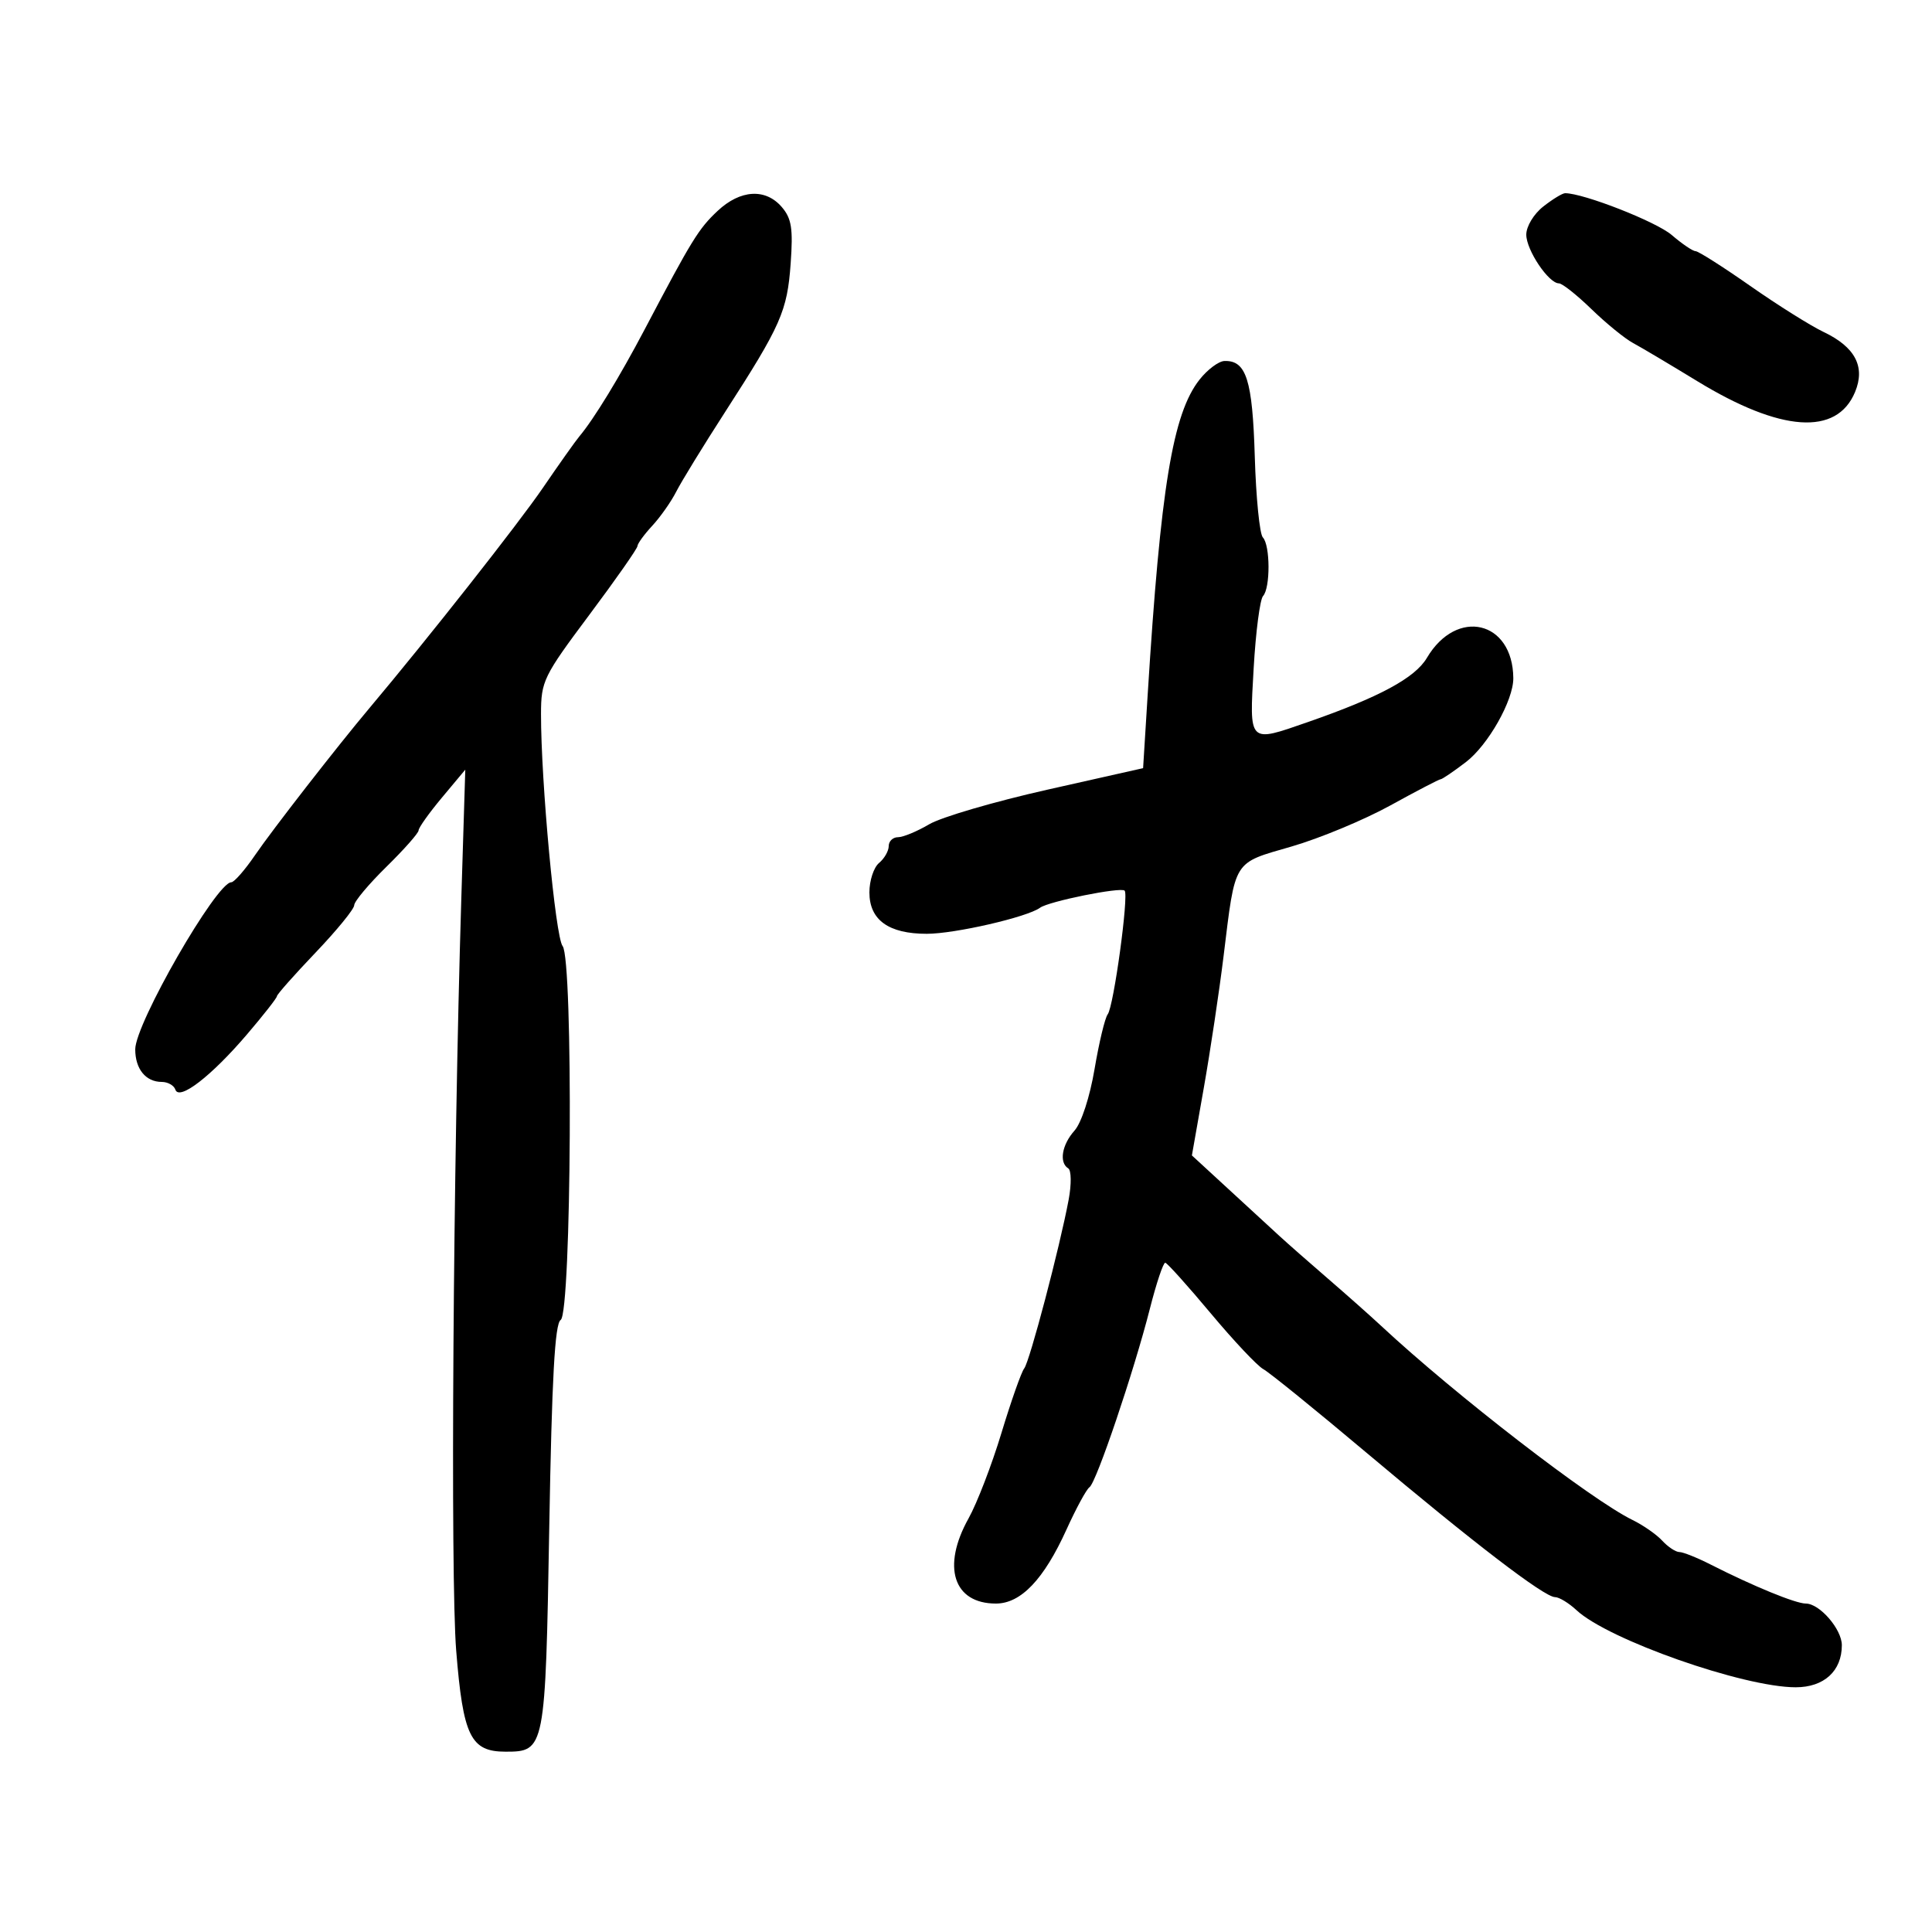 <svg xmlns="http://www.w3.org/2000/svg" width="300" height="300" viewBox="0 0 300 300" version="1.1">
	<path d="M 111.430 32.750 C 108.478 35.521, 107.442 37.204, 100.107 51.142 C 96.236 58.499, 92.200 65.112, 89.960 67.765 C 89.373 68.461, 86.822 72.061, 84.291 75.765 C 80.496 81.320, 66.393 99.225, 57.326 110 C 52.386 115.871, 42.279 128.864, 39.614 132.770 C 38.027 135.096, 36.361 137, 35.912 137 C 33.614 137, 21 158.942, 21 162.938 C 21 165.993, 22.632 168, 25.117 168 C 26.061 168, 27.013 168.540, 27.233 169.199 C 27.820 170.960, 32.798 167.123, 38.338 160.637 C 40.902 157.636, 43 154.961, 43 154.693 C 43 154.424, 45.700 151.375, 49 147.918 C 52.300 144.461, 55.001 141.152, 55.001 140.566 C 55.002 139.980, 57.252 137.293, 60.001 134.595 C 62.751 131.897, 65 129.352, 65 128.939 C 65 128.527, 66.631 126.237, 68.625 123.850 L 72.250 119.512 71.633 139.506 C 70.359 180.752, 69.922 244.888, 70.837 256.302 C 71.903 269.595, 73.077 272, 78.500 272 C 84.634 272, 84.688 271.723, 85.290 237.110 C 85.693 213.943, 86.157 205.521, 87.060 204.963 C 88.747 203.920, 89.033 148.967, 87.362 146.904 C 86.243 145.523, 83.992 121.330, 84.008 110.854 C 84.016 105.757, 84.375 105.021, 91.490 95.500 C 95.601 90, 98.972 85.186, 98.982 84.802 C 98.992 84.417, 100.028 82.994, 101.285 81.637 C 102.542 80.281, 104.218 77.896, 105.010 76.336 C 105.802 74.776, 109.207 69.225, 112.578 64 C 121.275 50.517, 122.244 48.324, 122.774 40.913 C 123.162 35.487, 122.918 33.927, 121.401 32.155 C 118.877 29.207, 114.956 29.441, 111.430 32.750 M 239.635 32.073 C 238.157 33.235, 237 35.152, 237 36.438 C 237 38.830, 240.467 44, 242.071 44 C 242.581 44, 244.855 45.803, 247.126 48.006 C 249.397 50.210, 252.295 52.572, 253.566 53.256 C 254.838 53.940, 259.319 56.602, 263.524 59.171 C 276.527 67.113, 285.219 67.713, 288.056 60.864 C 289.680 56.943, 288.069 53.879, 283.156 51.542 C 281.145 50.586, 276.027 47.373, 271.782 44.402 C 267.537 41.431, 263.712 38.999, 263.282 38.999 C 262.852 38.998, 261.186 37.868, 259.580 36.487 C 257.181 34.423, 245.895 30, 243.030 30 C 242.612 30, 241.084 30.933, 239.635 32.073 M 186.266 58.944 C 182.101 64.226, 180.217 75.678, 178.210 107.890 L 177.500 119.279 162.598 122.630 C 154.402 124.474, 146.164 126.886, 144.291 127.991 C 142.418 129.096, 140.236 130, 139.443 130 C 138.649 130, 138 130.620, 138 131.378 C 138 132.135, 137.325 133.315, 136.500 134 C 135.675 134.685, 135 136.739, 135 138.566 C 135 142.850, 137.977 145, 143.907 145 C 148.269 145, 159.513 142.413, 161.500 140.952 C 162.845 139.963, 174.035 137.702, 174.632 138.298 C 175.305 138.972, 172.935 156.296, 172.005 157.500 C 171.580 158.050, 170.661 161.875, 169.963 166 C 169.226 170.351, 167.917 174.367, 166.846 175.564 C 164.885 177.757, 164.426 180.527, 165.874 181.422 C 166.359 181.722, 166.388 183.893, 165.940 186.290 C 164.558 193.687, 159.883 211.434, 159.037 212.493 C 158.595 213.047, 157.007 217.550, 155.508 222.500 C 154.010 227.450, 151.708 233.428, 150.392 235.785 C 146.206 243.285, 148.044 249, 154.642 249 C 158.523 249, 162.088 245.261, 165.608 237.500 C 167.105 234.200, 168.710 231.245, 169.176 230.934 C 170.231 230.229, 176.076 212.953, 178.543 203.250 C 179.556 199.262, 180.636 196.035, 180.943 196.077 C 181.249 196.119, 184.425 199.653, 188 203.929 C 191.575 208.206, 195.251 212.109, 196.169 212.602 C 197.087 213.096, 204.287 218.929, 212.169 225.564 C 228.817 239.579, 239.811 248, 241.461 248 C 242.100 248, 243.607 248.917, 244.809 250.037 C 249.722 254.614, 270.731 262, 278.838 262 C 283.231 262, 286 259.474, 286 255.466 C 286 252.985, 282.553 249, 280.406 249 C 278.826 249, 272.248 246.304, 265.655 242.954 C 263.541 241.879, 261.344 241, 260.773 241 C 260.202 241, 259.007 240.209, 258.117 239.243 C 257.228 238.277, 255.150 236.828, 253.500 236.024 C 247.079 232.893, 225.934 216.568, 214.500 205.913 C 212.850 204.376, 209.112 201.057, 206.193 198.538 C 203.274 196.019, 199.899 193.052, 198.693 191.943 C 197.487 190.835, 193.930 187.563, 190.789 184.671 L 185.077 179.414 186.920 168.957 C 187.934 163.206, 189.316 154, 189.992 148.500 C 191.859 133.317, 191.371 134.105, 200.541 131.449 C 204.918 130.180, 211.825 127.310, 215.888 125.071 C 219.952 122.832, 223.470 121, 223.705 121 C 223.941 121, 225.698 119.806, 227.611 118.347 C 231.074 115.706, 235.012 108.741, 234.986 105.305 C 234.919 96.377, 226.192 94.326, 221.570 102.151 C 219.727 105.271, 214.180 108.264, 203.093 112.120 C 193.799 115.352, 193.995 115.548, 194.669 103.750 C 194.991 98.112, 195.648 93.072, 196.127 92.550 C 197.276 91.300, 197.251 84.663, 196.094 83.450 C 195.596 82.928, 195.032 77.280, 194.842 70.901 C 194.486 58.978, 193.521 55.940, 190.128 56.055 C 189.232 56.086, 187.495 57.386, 186.266 58.944" stroke="none" fill="black" fill-rule="evenodd"/>
</svg>
